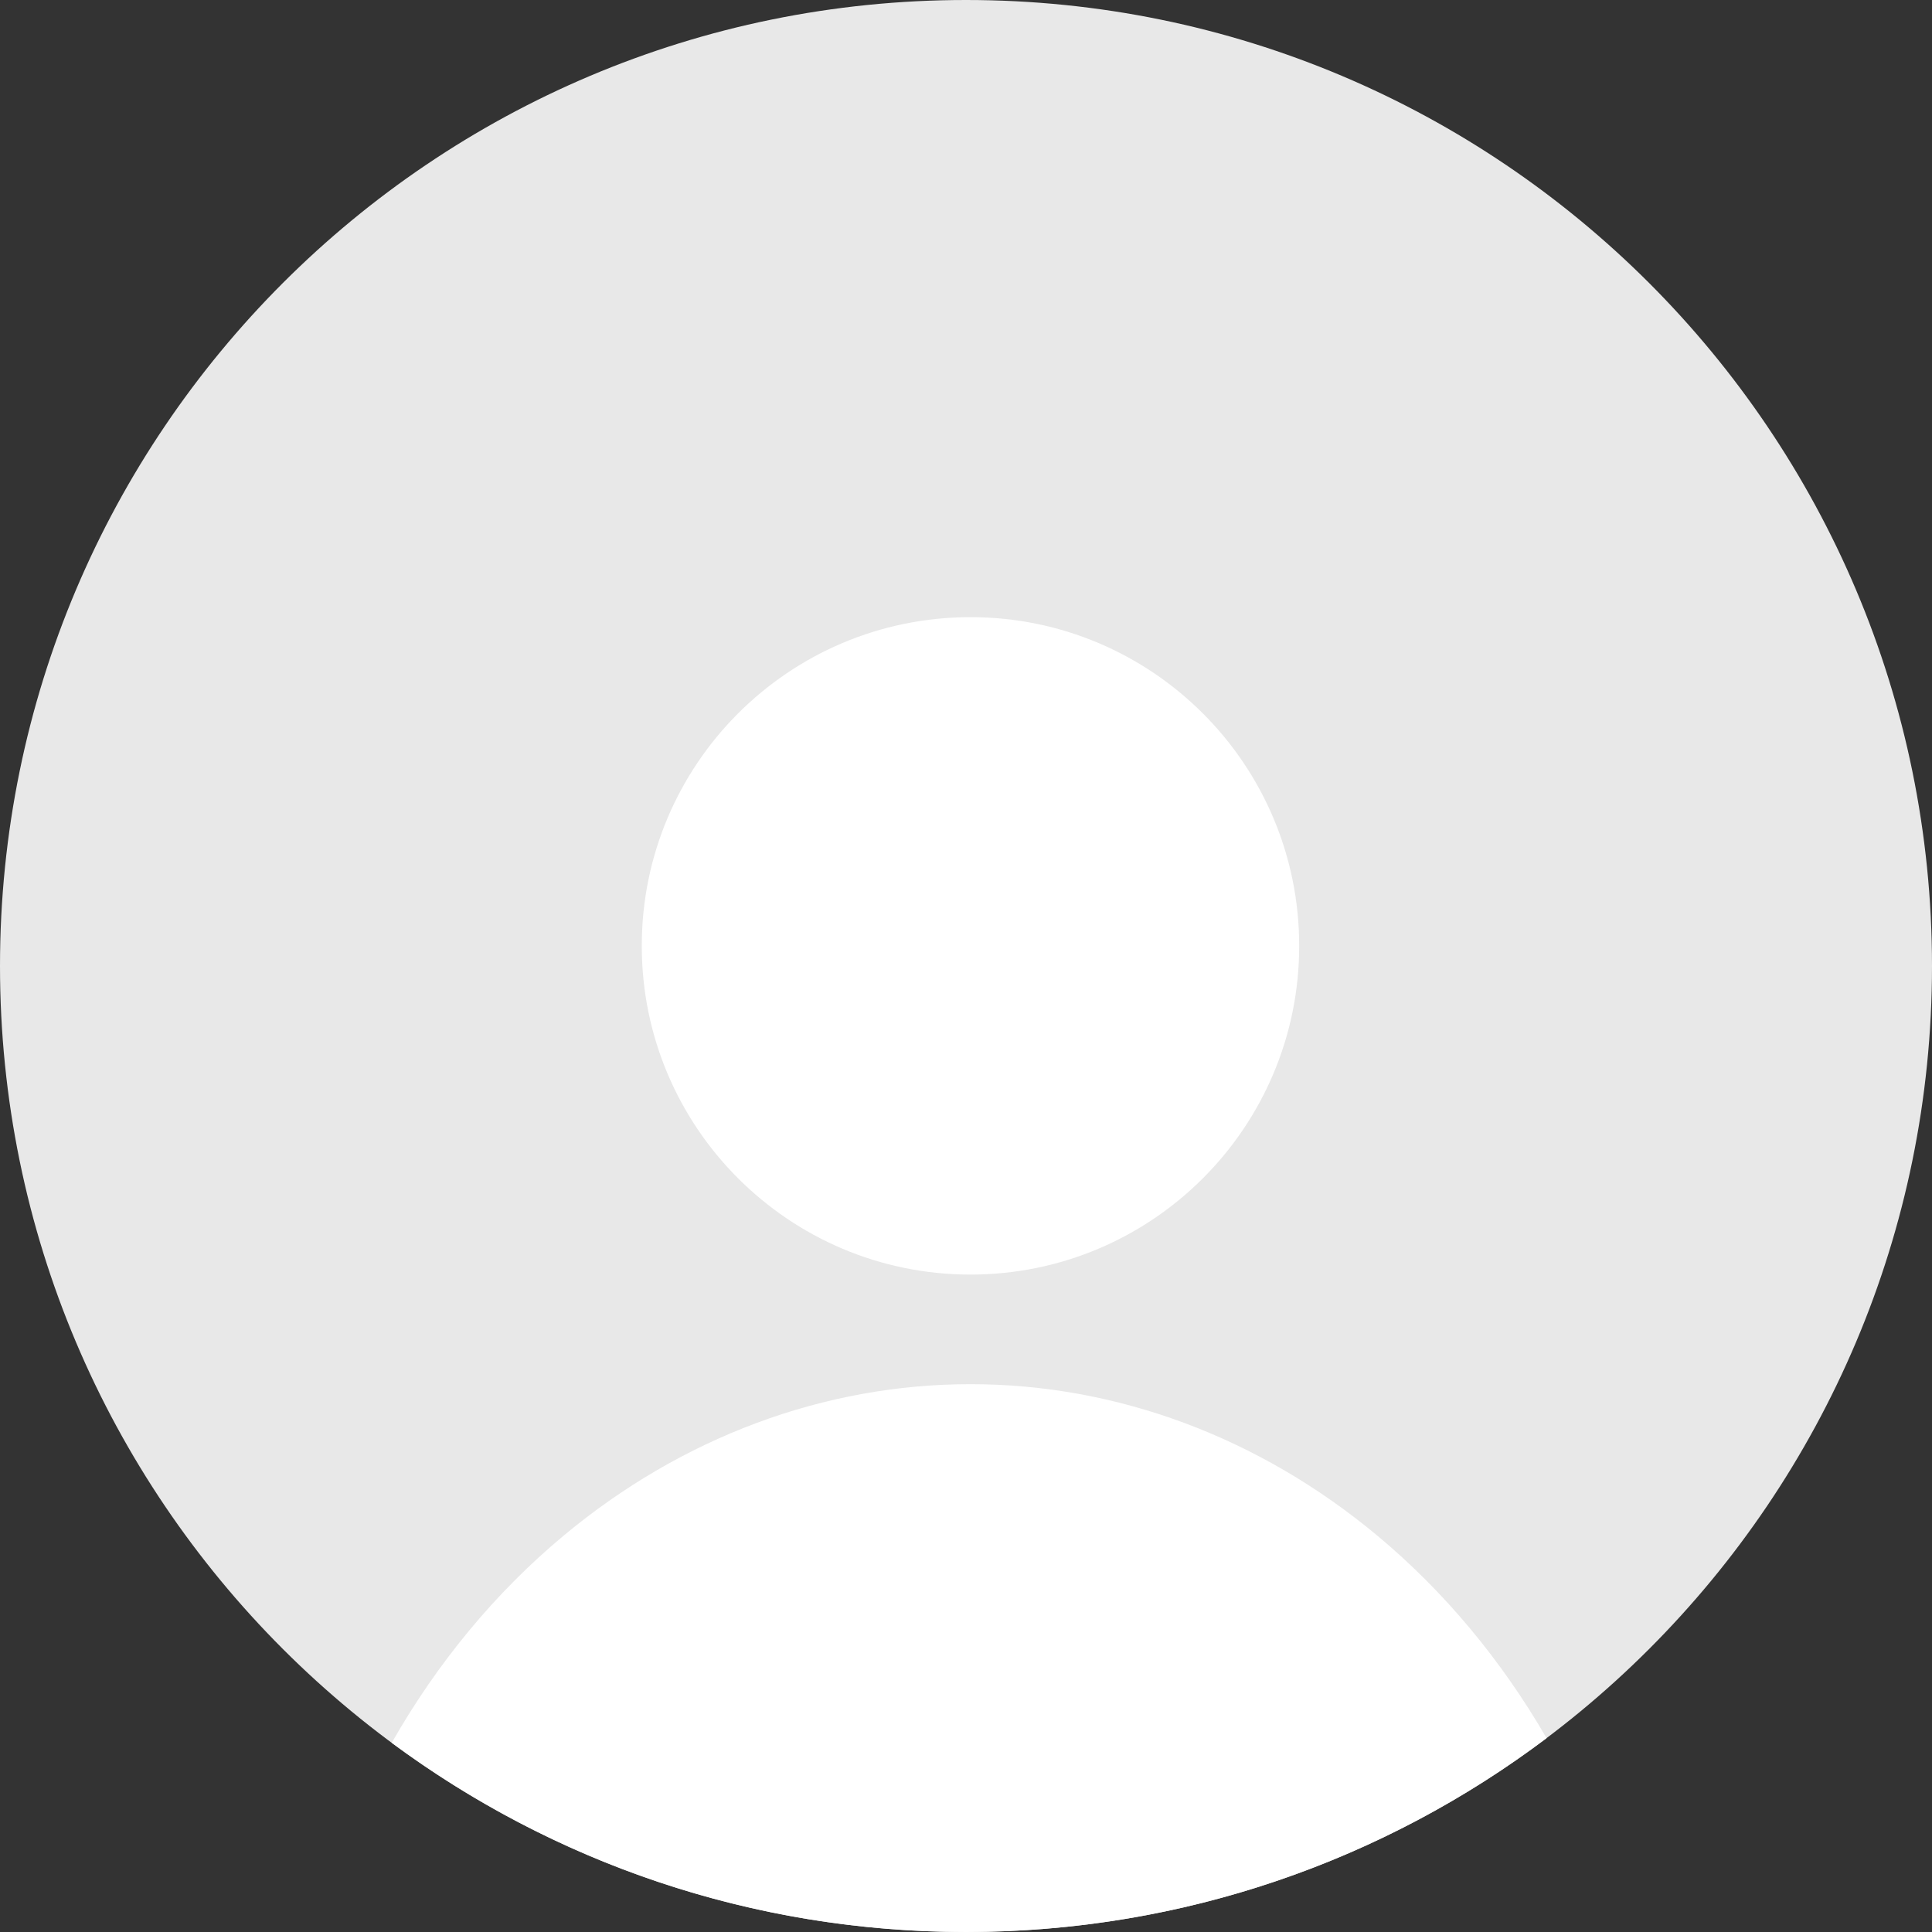 <svg width="50" height="50" viewBox="0 0 50 50" fill="none" xmlns="http://www.w3.org/2000/svg">
<rect x="0" y="0" width="50" height="50" fill="#333333" stroke="none"/>
<path d="M50 25C50 38.807 38.807 50 25 50C11.193 50 0 38.807 0 25C0 11.193 11.193 0 25 0C38.807 0 50 11.193 50 25Z" fill="#E8E8E8"/>
<path fill-rule="evenodd" clip-rule="evenodd" d="M10.138 45.104C11.316 43.035 12.819 41.215 14.586 39.743C17.644 37.195 21.331 35.822 25.116 35.822C28.901 35.822 32.588 37.195 35.646 39.743C37.378 41.186 38.857 42.965 40.025 44.983C35.842 48.133 30.639 50 25 50C19.434 50 14.292 48.181 10.138 45.104ZM25.116 32.986C29.814 32.986 33.623 29.177 33.623 24.479C33.623 19.781 29.814 15.972 25.116 15.972C20.418 15.972 16.609 19.781 16.609 24.479C16.609 29.177 20.418 32.986 25.116 32.986Z" fill="white"/>
</svg>
